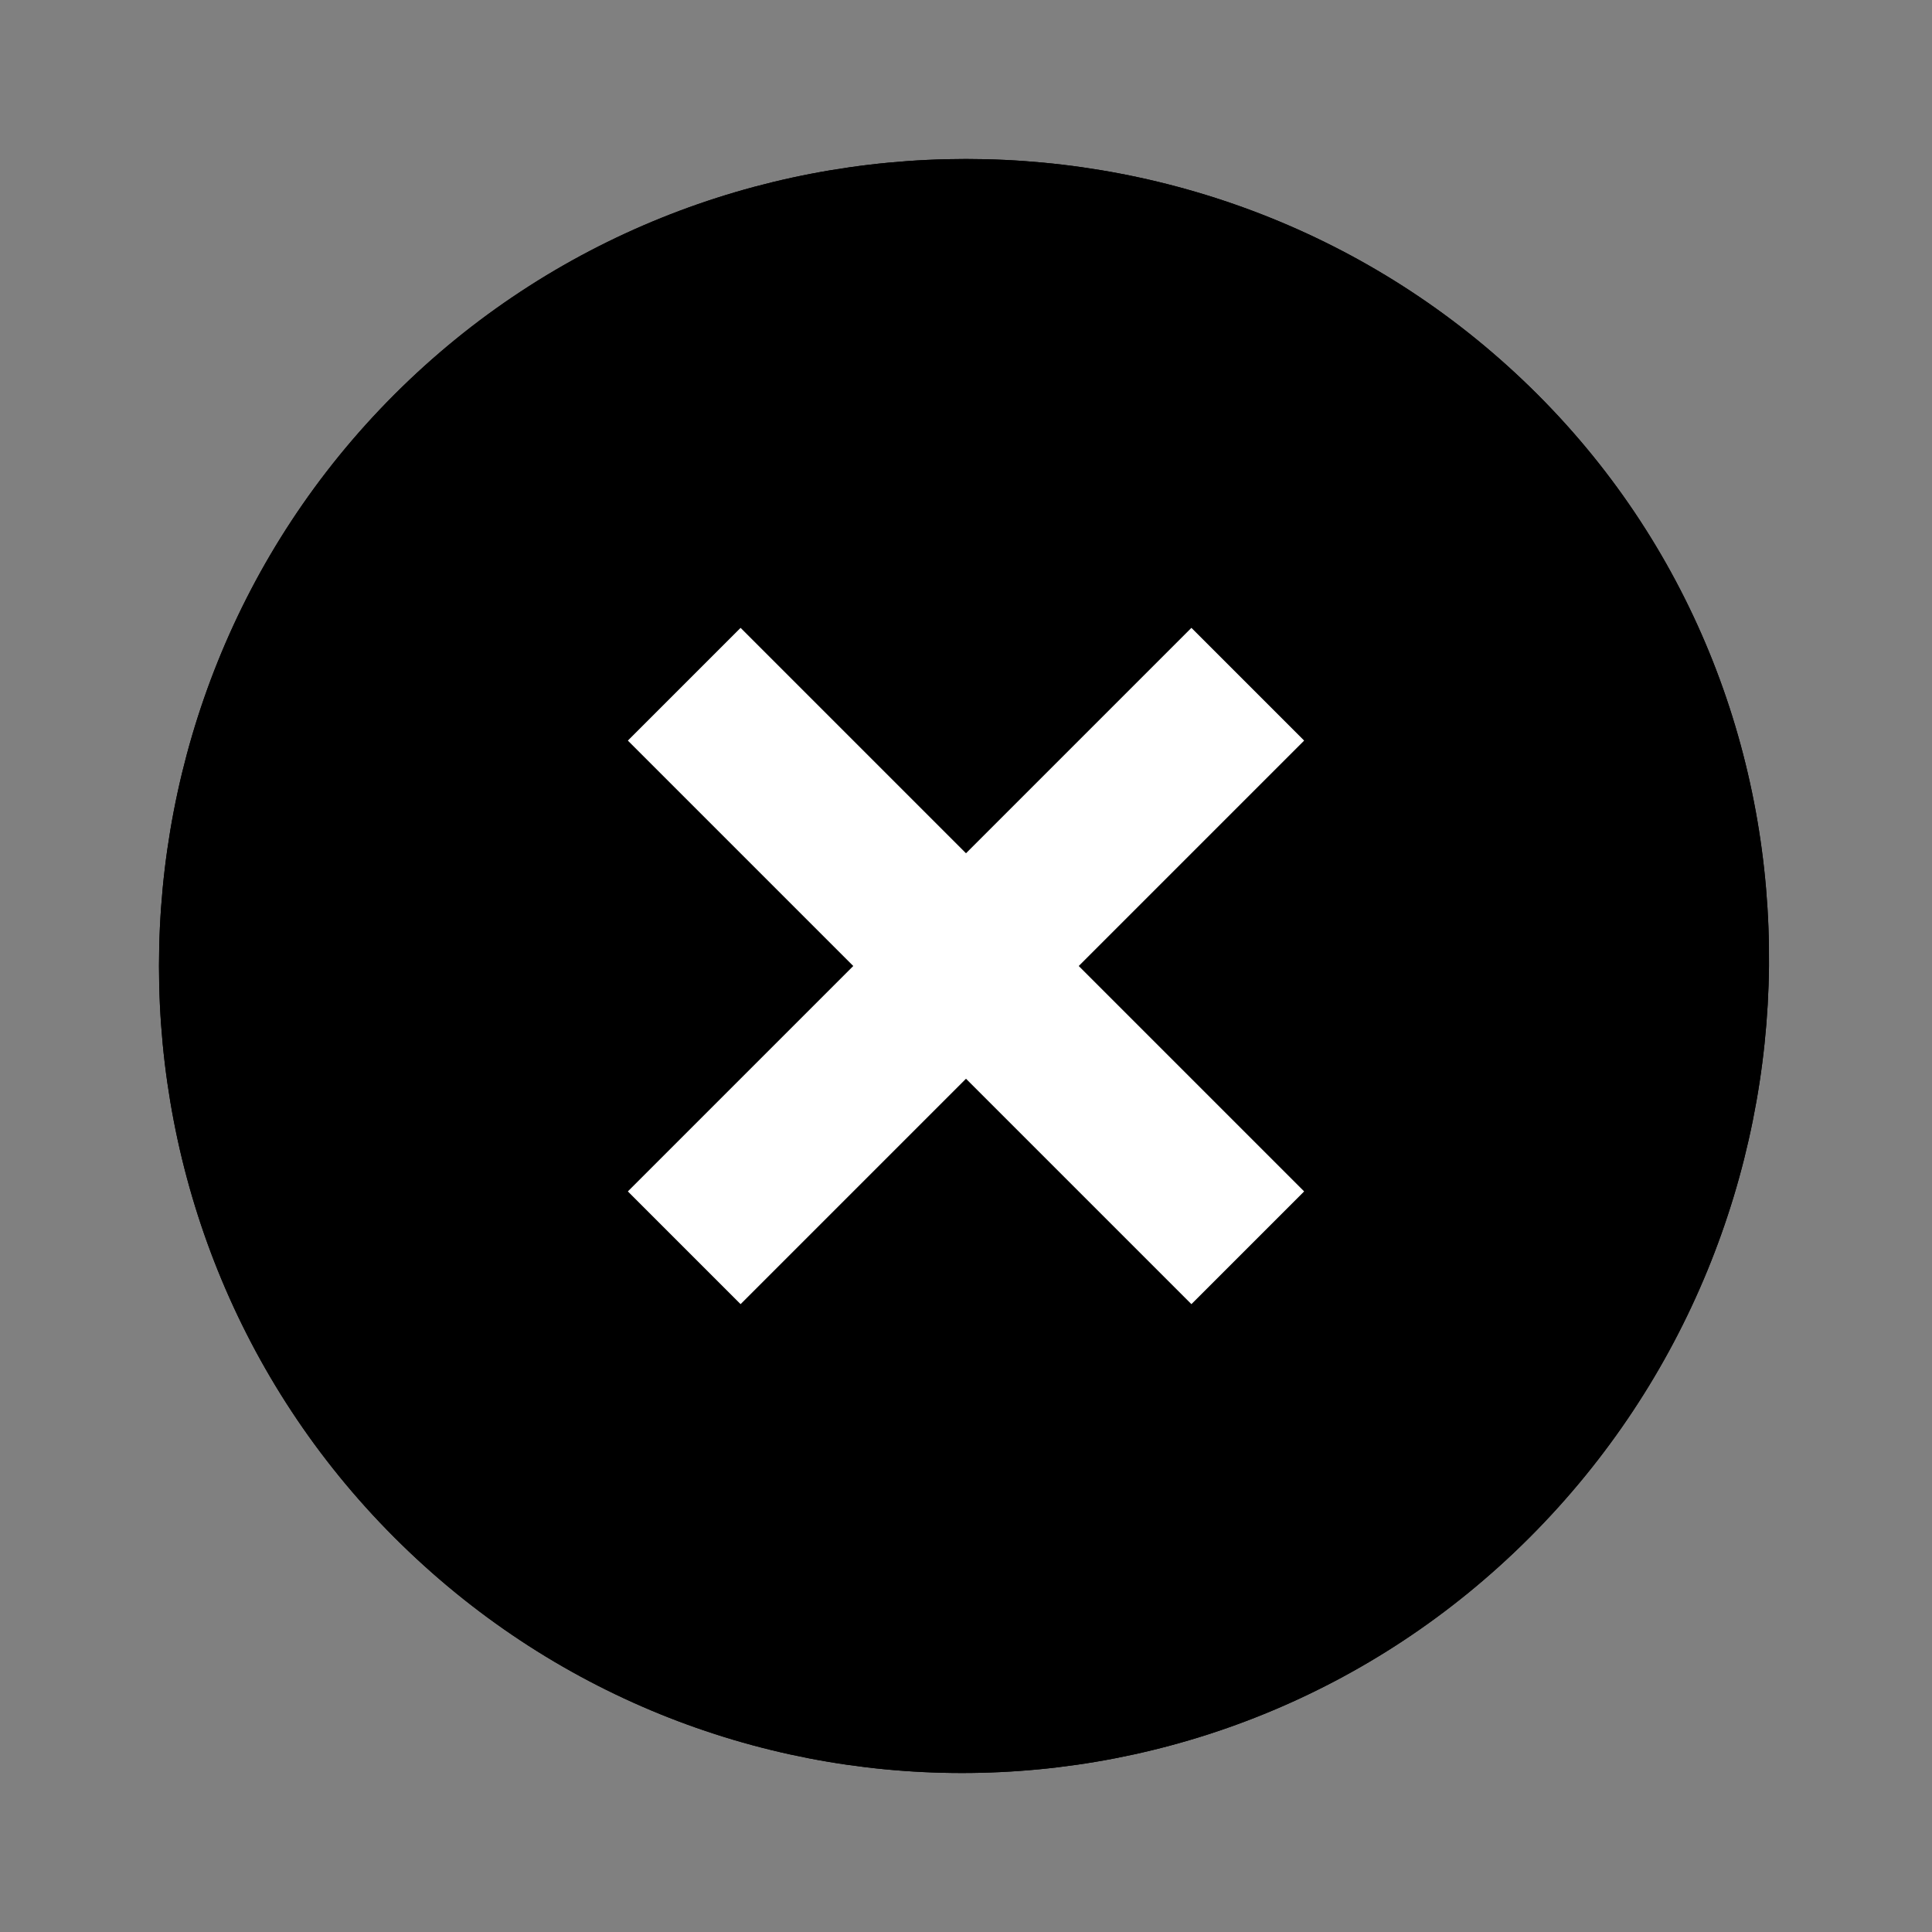 <?xml version="1.0" encoding="utf-8"?>
<!-- Generator: Adobe Illustrator 16.0.0, SVG Export Plug-In . SVG Version: 6.00 Build 0)  -->
<!DOCTYPE svg PUBLIC "-//W3C//DTD SVG 1.1//EN" "http://www.w3.org/Graphics/SVG/1.1/DTD/svg11.dtd">
<svg version="1.1" id="Layer_1" xmlns="http://www.w3.org/2000/svg" xmlns:xlink="http://www.w3.org/1999/xlink" x="0px" y="0px"
	 width="800px" height="800px" viewBox="0 0 800 800" enable-background="new 0 0 800 800" xml:space="preserve">
<rect x="0" y="0" width="800" height="800" fill="#808080" stroke="none"/>
<g>
	<path d="M636.667,163.333c-130-130-343.333-130-473.333,0s-130,343.333,0,473.333s340,130,470,0S766.667,293.333,636.667,163.333
		L636.667,163.333z M493.333,540L400,446.667L306.667,540L260,493.333L353.333,400L260,306.667L306.667,260L400,353.333L493.333,260
		L540,306.667L446.667,400L540,493.333L493.333,540L493.333,540z"/>
</g>
<g>
	<path d="M636.667,163.333c-130-130-343.333-130-473.333,0s-130,343.333,0,473.333s340,130,470,0S766.667,293.333,636.667,163.333
		L636.667,163.333z M493.333,540L400,446.667L306.667,540L260,493.333L353.333,400L260,306.667L306.667,260L400,353.333L493.333,260
		L540,306.667L446.667,400L540,493.333L493.333,540L493.333,540z"/>
	<polygon fill="#FFFFFF" points="400,446.667 493.333,540 540,493.333 446.667,400 540,306.667 493.333,260 400,353.333 
		306.667,260 260,306.667 353.333,400 260,493.333 306.667,540 	"/>
</g>
</svg>
